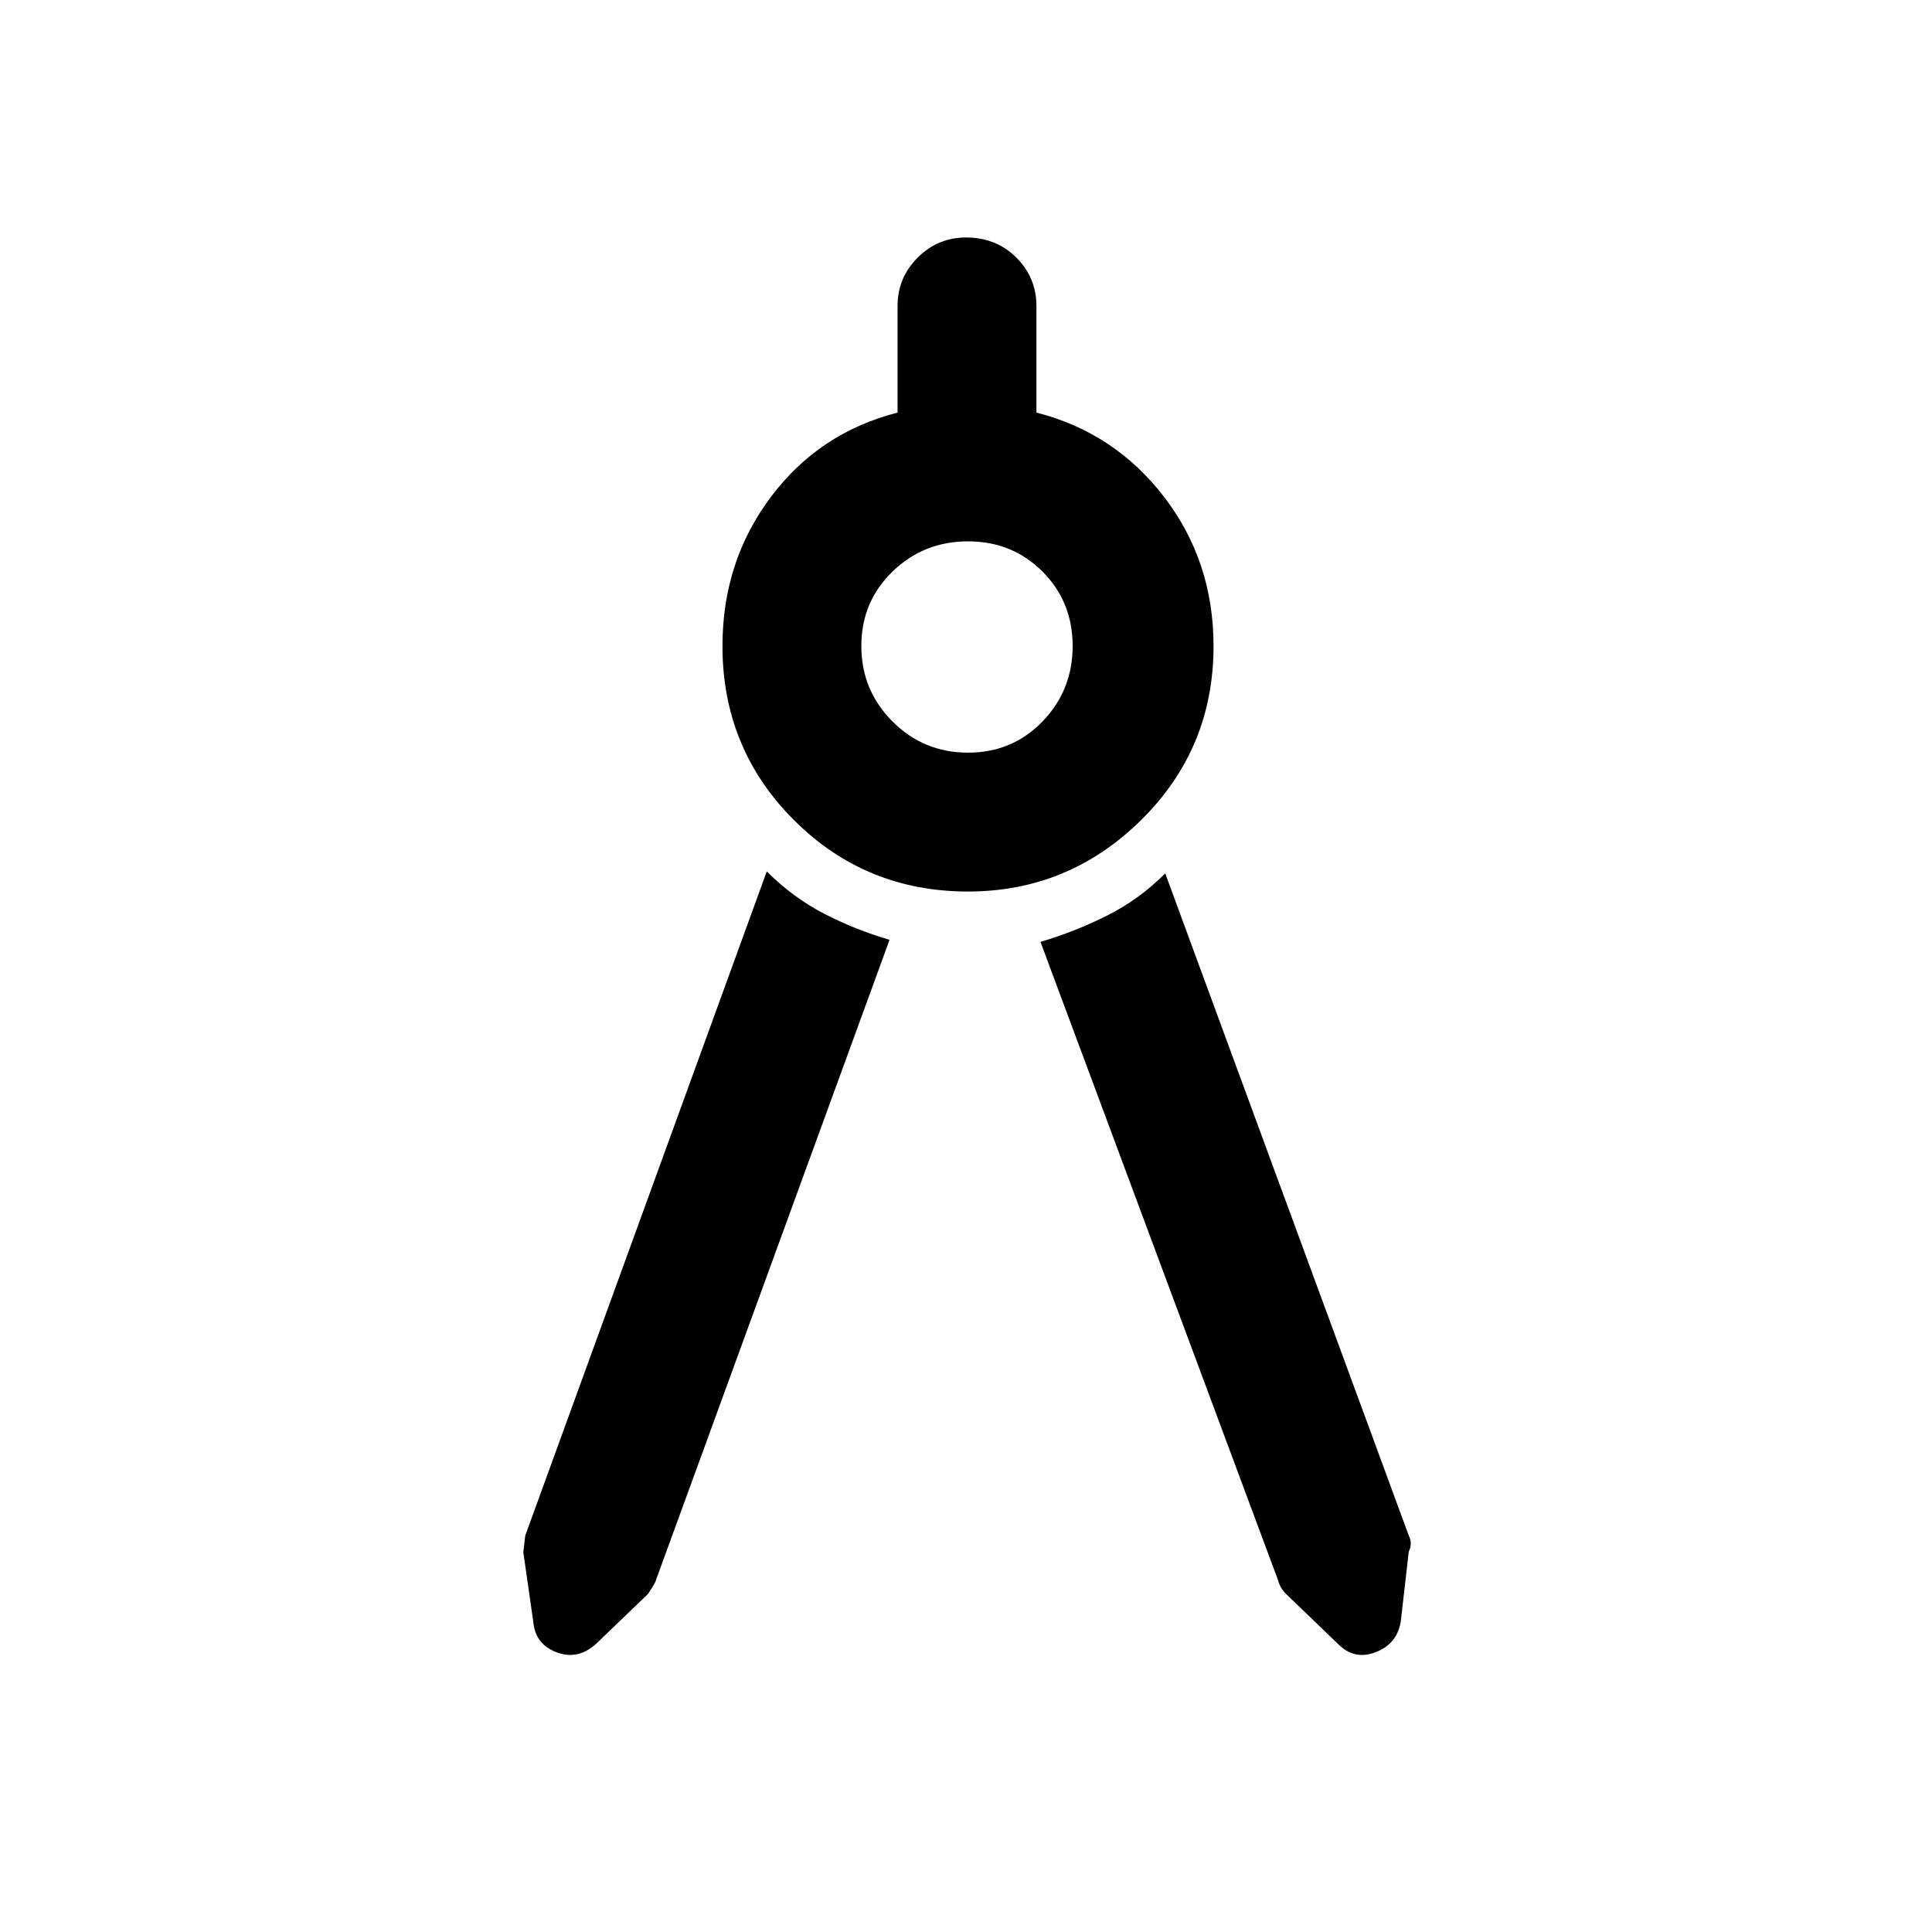 <svg xmlns="http://www.w3.org/2000/svg" height="40" width="40"><path d="M18.417 19.458 13.583 32.708Q13.583 32.75 13.417 33L12.333 34.042Q11.958 34.375 11.521 34.208Q11.083 34.042 11.042 33.583L10.833 32.125Q10.833 32.167 10.875 31.792L15.875 18.042Q16.417 18.583 17.062 18.917Q17.708 19.25 18.417 19.458ZM21.542 19.5Q22.25 19.292 22.917 18.958Q23.583 18.625 24.125 18.083L29.167 31.792Q29.25 31.958 29.167 32.125L29 33.583Q28.917 34.042 28.479 34.208Q28.042 34.375 27.708 34.042L26.625 33Q26.5 32.875 26.458 32.708ZM20.042 18.458Q17.917 18.458 16.438 16.979Q14.958 15.5 14.958 13.375Q14.958 11.625 15.958 10.292Q16.958 8.958 18.583 8.542V6.333Q18.583 5.75 19 5.333Q19.417 4.917 20 4.917Q20.625 4.917 21.042 5.333Q21.458 5.75 21.458 6.333V8.542Q23.083 8.958 24.104 10.292Q25.125 11.625 25.125 13.375Q25.125 15.5 23.625 16.979Q22.125 18.458 20.042 18.458ZM20.042 15.583Q20.958 15.583 21.583 14.938Q22.208 14.292 22.208 13.375Q22.208 12.458 21.583 11.833Q20.958 11.208 20.042 11.208Q19.125 11.208 18.479 11.833Q17.833 12.458 17.833 13.375Q17.833 14.292 18.479 14.938Q19.125 15.583 20.042 15.583Z"/></svg>